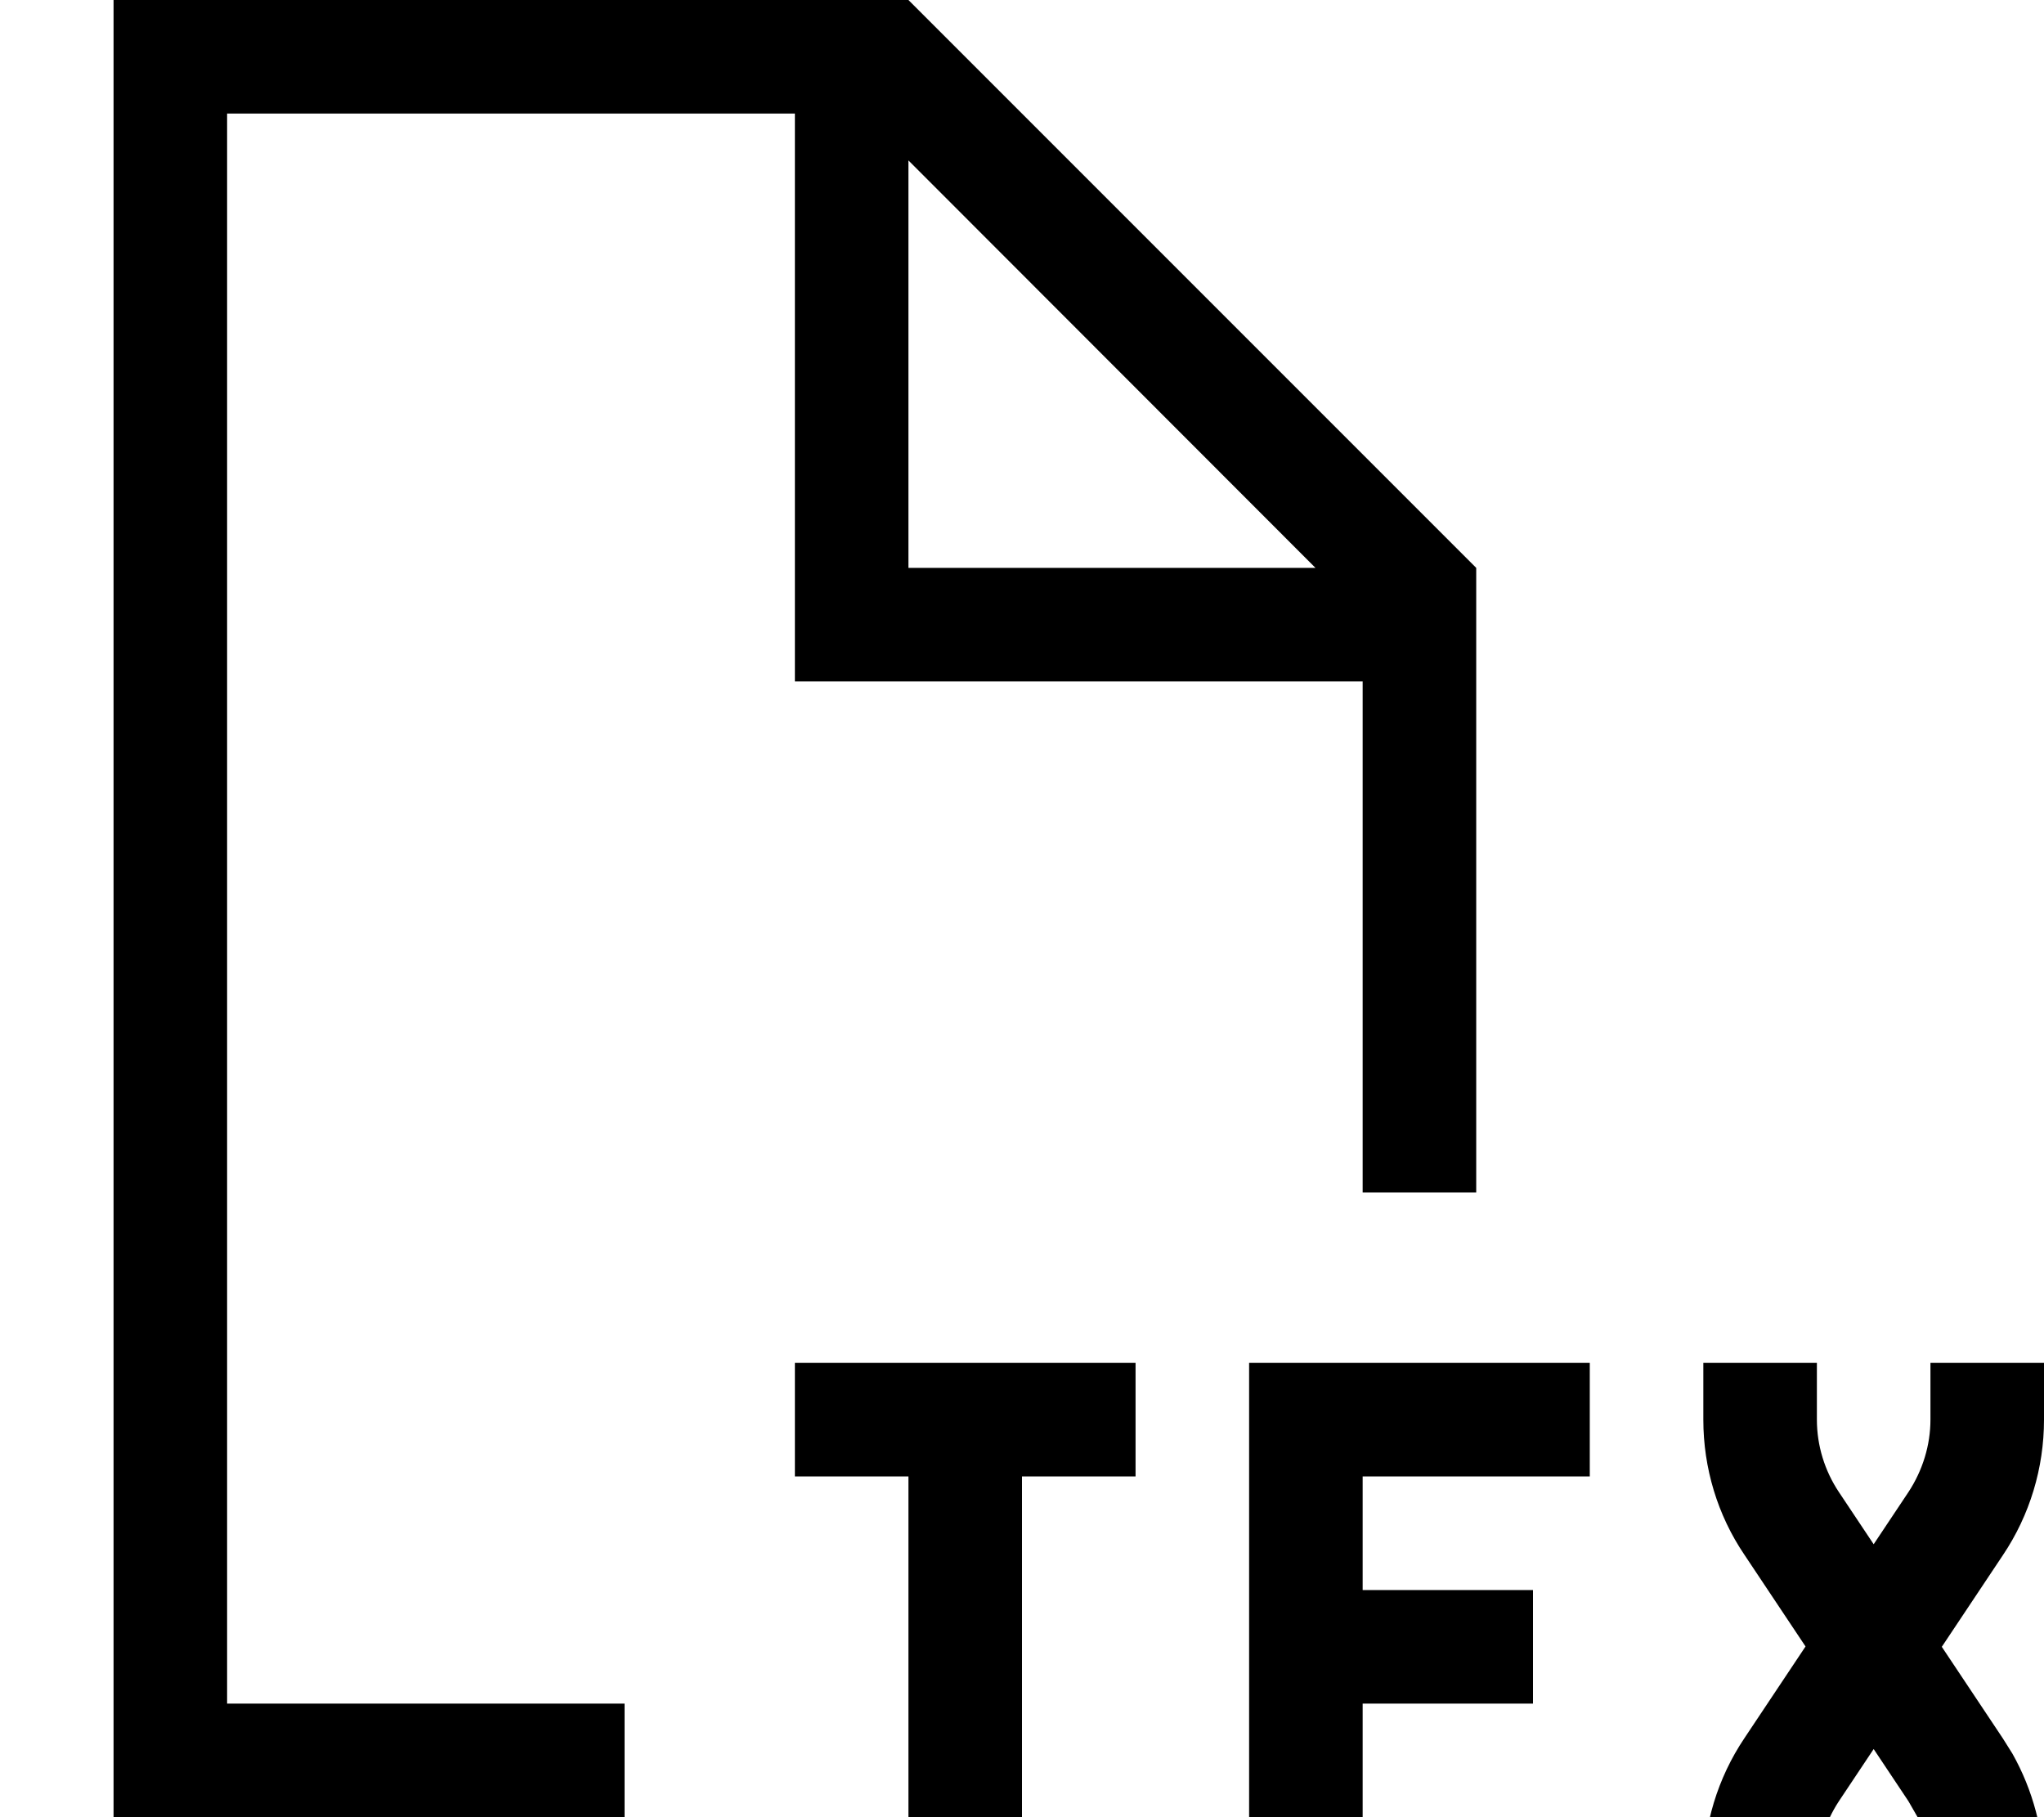 <svg fill="currentColor" xmlns="http://www.w3.org/2000/svg" viewBox="0 0 576 512"><!--! Font Awesome Pro 7.1.0 by @fontawesome - https://fontawesome.com License - https://fontawesome.com/license (Commercial License) Copyright 2025 Fonticons, Inc. --><path fill="currentColor" d="M320 416l-32 0 0 128-32 0 0-128-32 0 0-32 96 0 0 32zm128 0l-64 0 0 32 48 0 0 32-48 0 0 32 64 0 0 32-96 0 0-160 96 0 0 32zm64-16c0 7.3 2.2 14.4 6.2 20.4l9.8 14.7 9.8-14.7c4-6.1 6.2-13.2 6.2-20.4l0-16 32 0 0 16c0 13.6-4 26.9-11.6 38.2l-17.2 25.8 17.2 25.8 2.7 4.3c5.8 10.3 8.9 22 8.9 33.8l0 16-32 0 0-16c0-5.5-1.2-10.8-3.5-15.7l-2.7-4.7-9.8-14.7-9.8 14.7c-4 6.1-6.2 13.2-6.2 20.4l0 16-32 0 0-16c0-13.6 4-26.9 11.6-38.2l17.2-25.8-17.2-25.8C484 426.9 480 413.6 480 400l0-16 32 0 0 16zM416 160l0 176-32 0 0-144-160 0 0-160-160 0 0 448 112 0 0 32-144 0 0-512 224 0 160 160zm-160 0L370.7 160 256 45.2 256 160z"/></svg>
